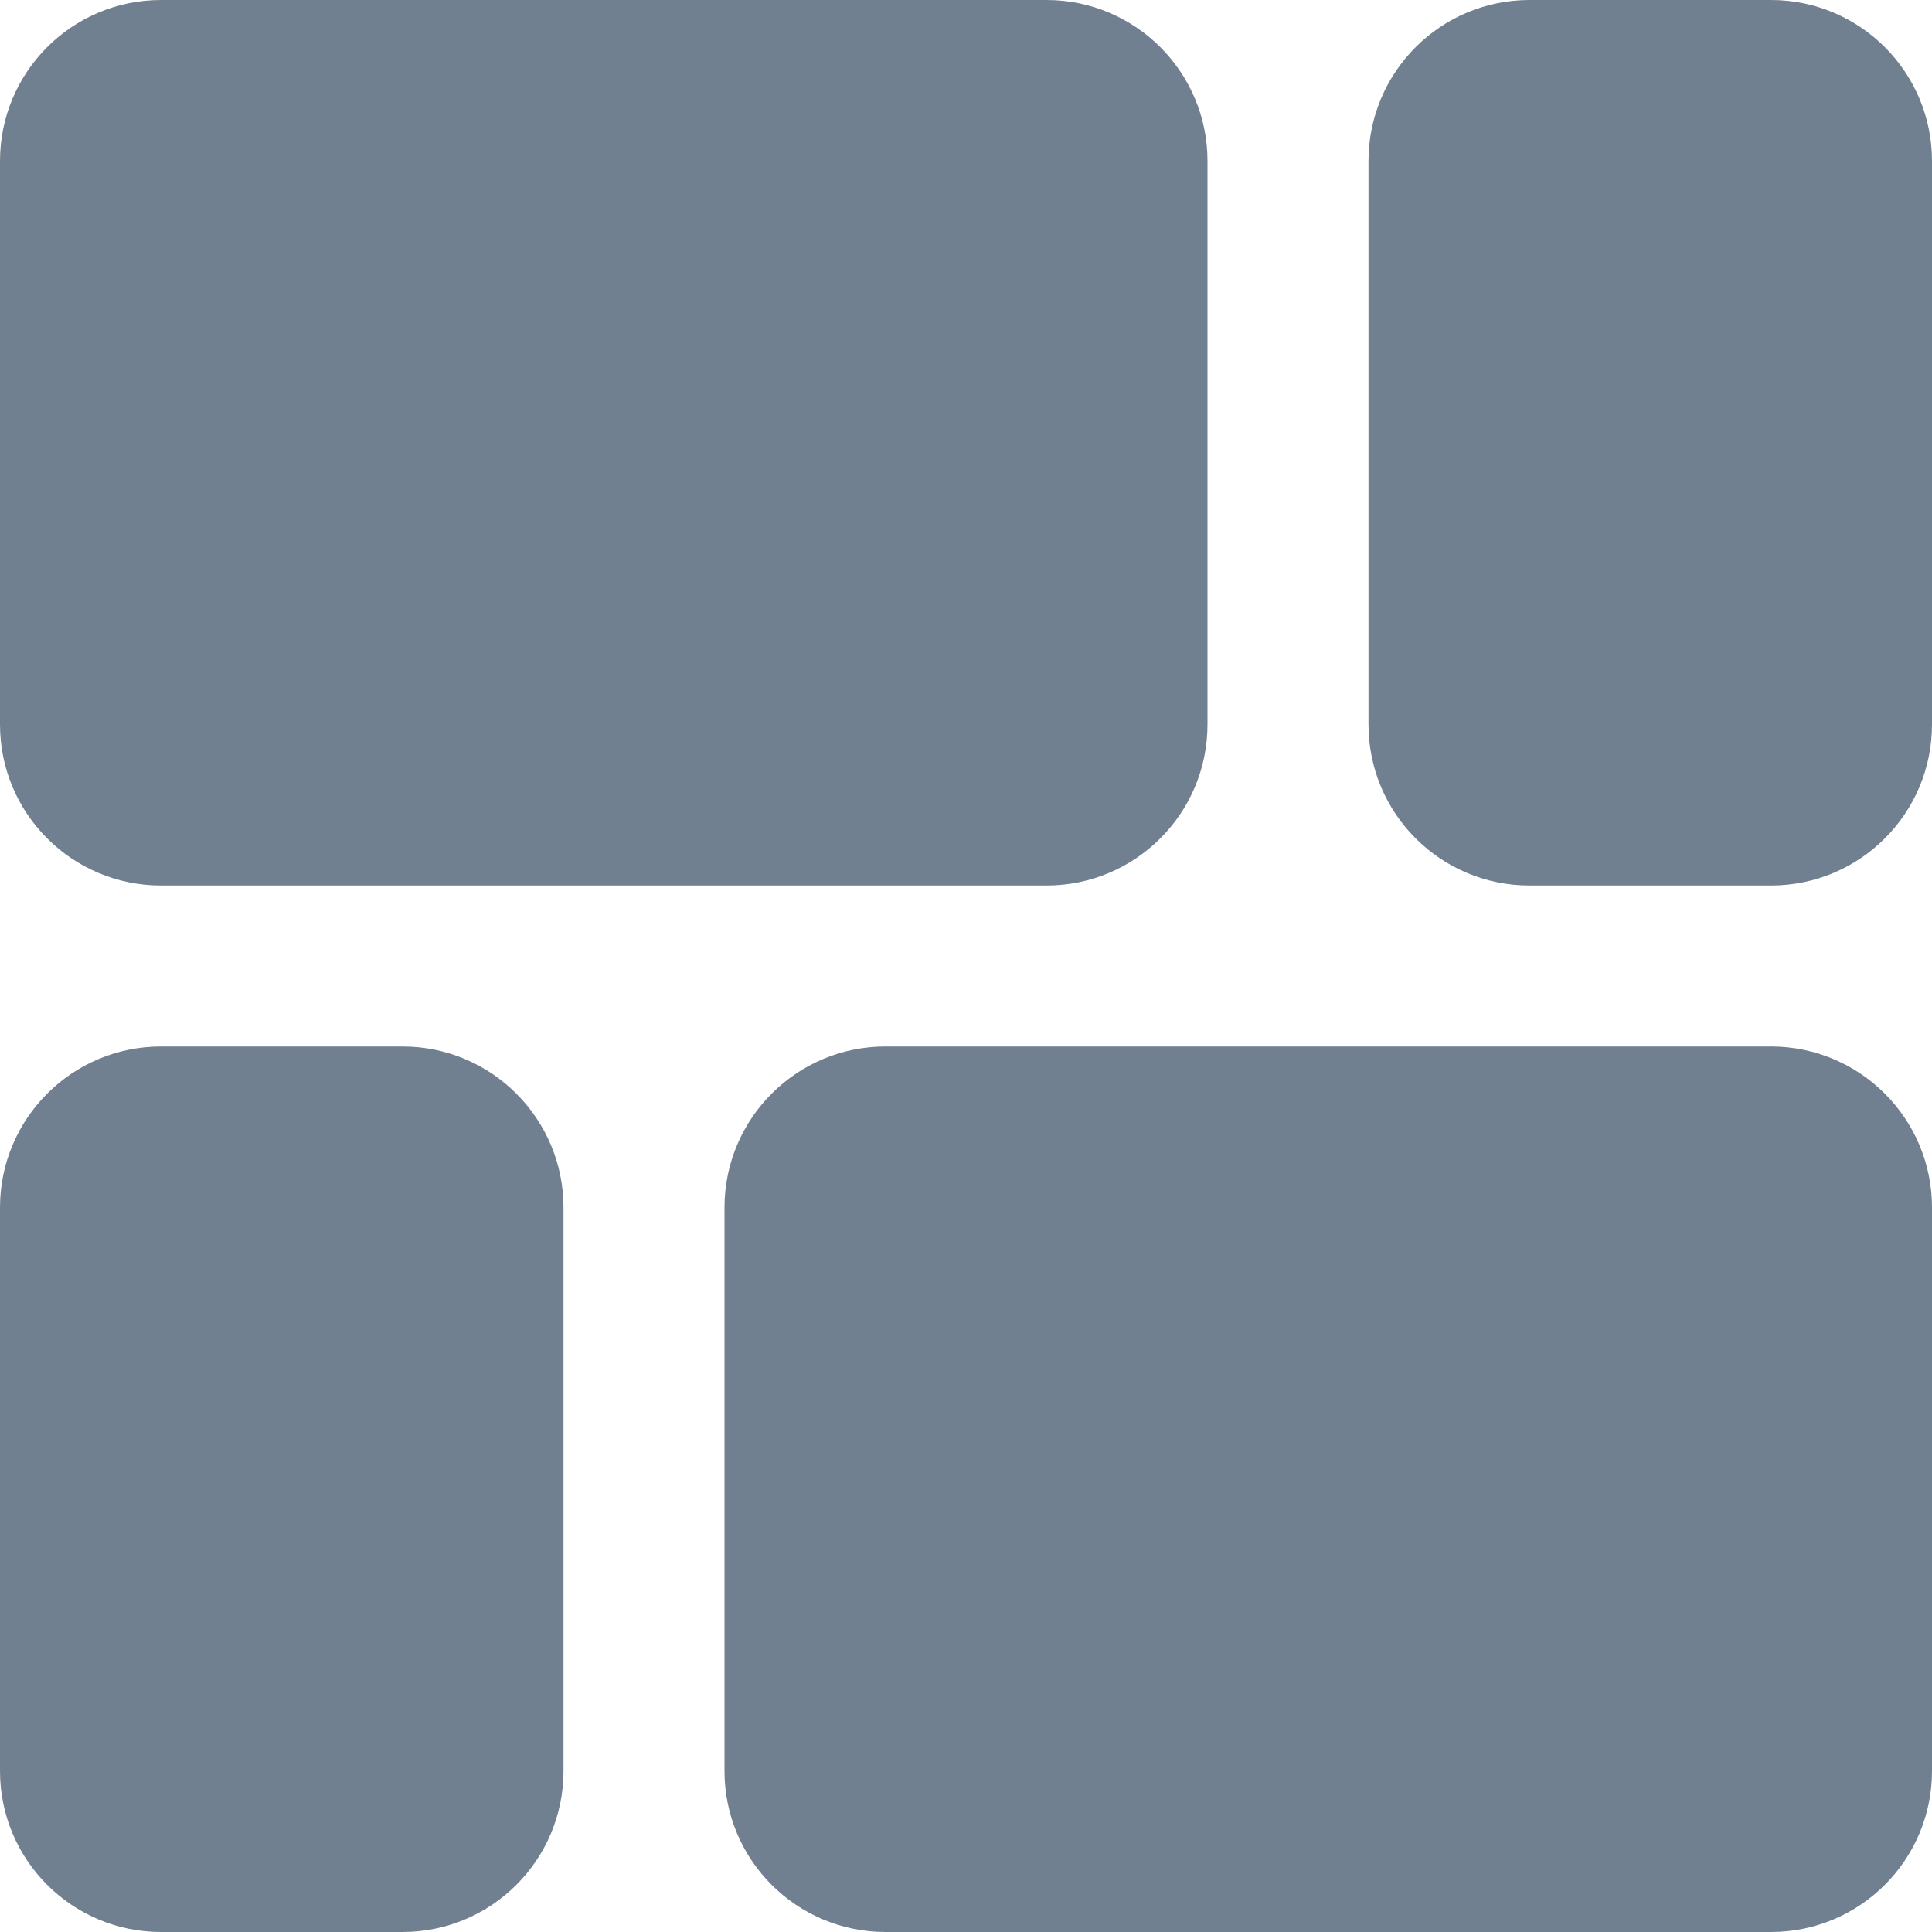 <svg width="24" height="24" viewBox="0 0 24 24" fill="none" xmlns="http://www.w3.org/2000/svg">
<g clip-path="url(#clip0_9_6932)">
<path d="M2 0H13C14.104 0 15 0.895 15 2V9C15 10.105 14.104 11 13 11H2C0.895 11 0 10.105 0 9V2C0 0.895 0.895 0 2 0Z" fill="#708090"/>
<path d="M19 0H22C23.105 0 24 0.895 24 2V9C24 10.105 23.105 11 22 11H19C17.895 11 17 10.105 17 9V2C17 0.895 17.895 0 19 0Z" fill="#708090"/>
<path d="M2 13H5C6.105 13 7 13.896 7 15V22C7 23.105 6.105 24 5 24H2C0.895 24 0 23.105 0 22V15C0 13.896 0.895 13 2 13Z" fill="#708090"/>
<path d="M11 13H22C23.105 13 24 13.896 24 15V22C24 23.105 23.105 24 22 24H11C9.895 24 9 23.105 9 22V15C9 13.896 9.895 13 11 13Z" fill="#708090"/>
</g>
<defs>
<clipPath id="clip0_9_6932">
<rect width="24" height="24" fill="white"/>
</clipPath>
</defs>
</svg>
